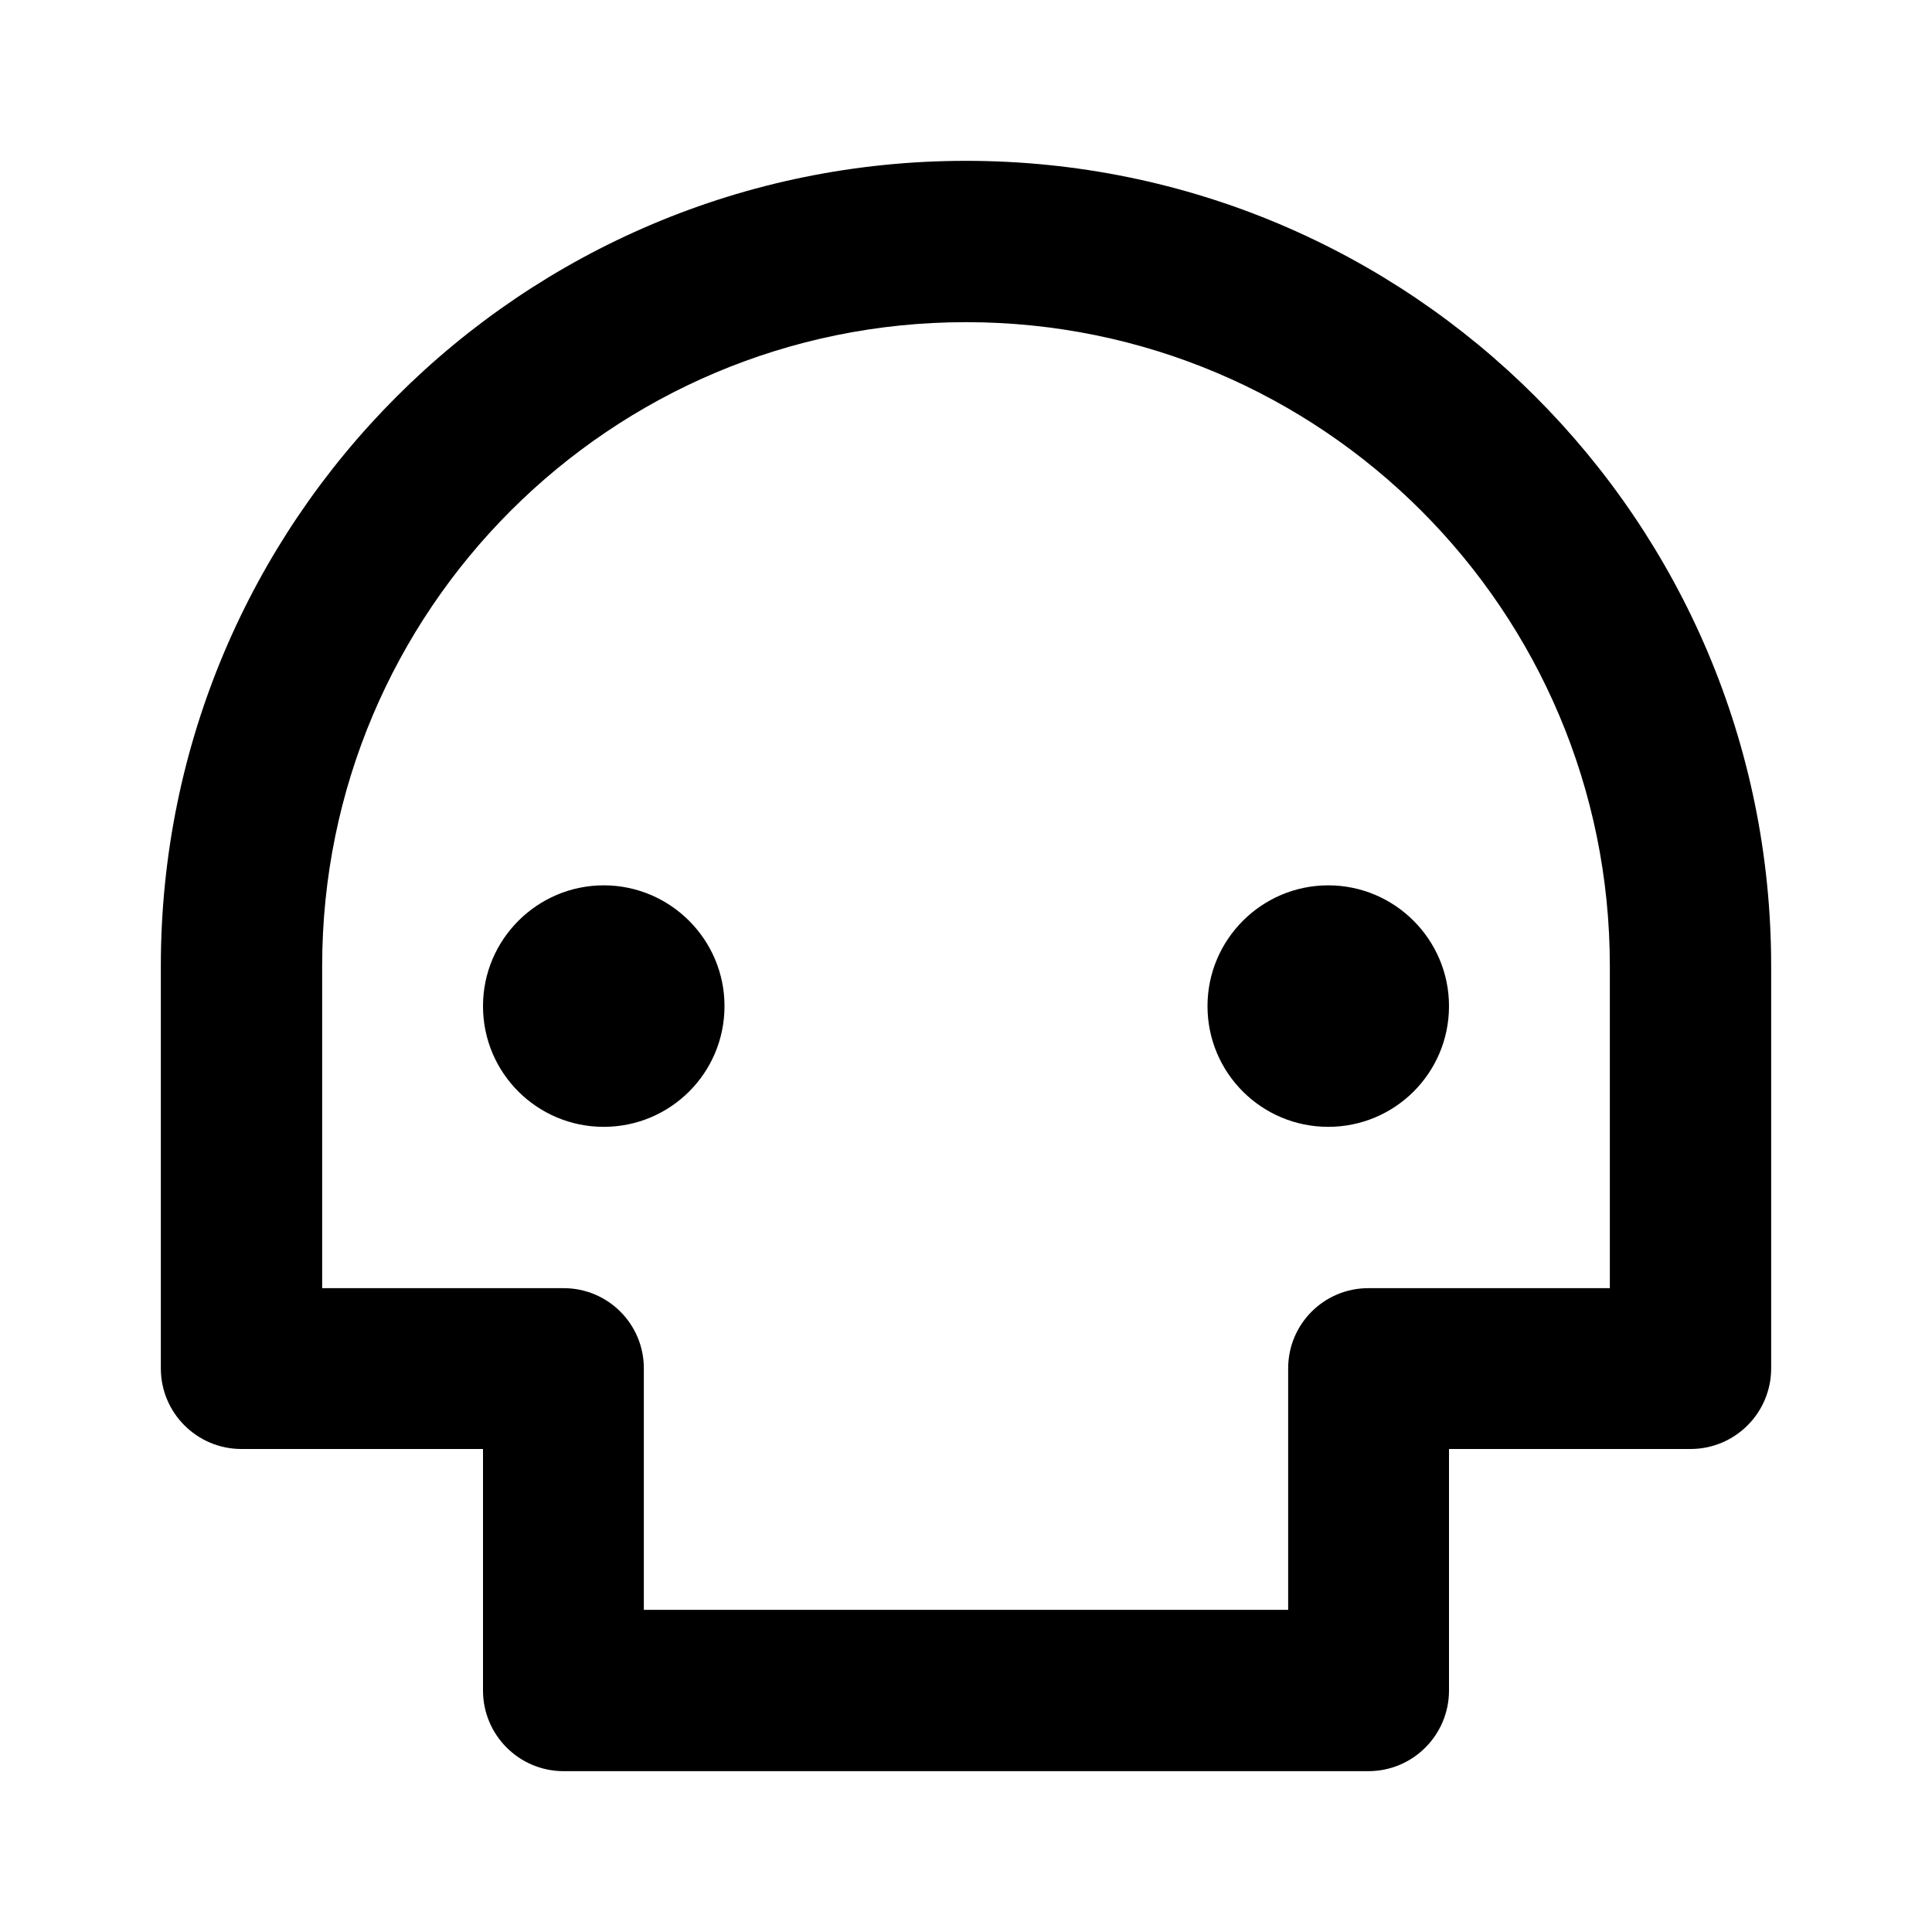 <?xml version="1.0" encoding="UTF-8"?>
<svg xmlns="http://www.w3.org/2000/svg" xmlns:xlink="http://www.w3.org/1999/xlink" width="16" height="16" viewBox="0 0 16 16" version="1.1">
<g id="surface1">
<path style=" stroke:none;fill-rule:nonzero;fill:rgb(0%,0%,0%);fill-opacity:1;" d="M 13.332 8 C 13.332 5.055 10.945 2.668 8 2.668 C 5.055 2.668 2.668 5.055 2.668 8 L 2.668 10.668 L 4.668 10.668 C 5.035 10.668 5.332 10.965 5.332 11.332 L 5.332 13.332 L 10.668 13.332 L 10.668 11.332 C 10.668 10.965 10.965 10.668 11.332 10.668 L 13.332 10.668 Z M 12 12 L 12 14 C 12 14.367 11.703 14.668 11.332 14.668 L 4.668 14.668 C 4.297 14.668 4 14.367 4 14 L 4 12 L 2 12 C 1.633 12 1.332 11.703 1.332 11.332 L 1.332 8 C 1.332 4.316 4.316 1.332 8 1.332 C 11.684 1.332 14.668 4.316 14.668 8 L 14.668 11.332 C 14.668 11.703 14.367 12 14 12 Z M 5 9.332 C 4.449 9.332 4 8.887 4 8.332 C 4 7.781 4.449 7.332 5 7.332 C 5.551 7.332 6 7.781 6 8.332 C 6 8.887 5.551 9.332 5 9.332 Z M 11 9.332 C 10.449 9.332 10 8.887 10 8.332 C 10 7.781 10.449 7.332 11 7.332 C 11.551 7.332 12 7.781 12 8.332 C 12 8.887 11.551 9.332 11 9.332 Z M 11 9.332 "/>
</g>
</svg>
